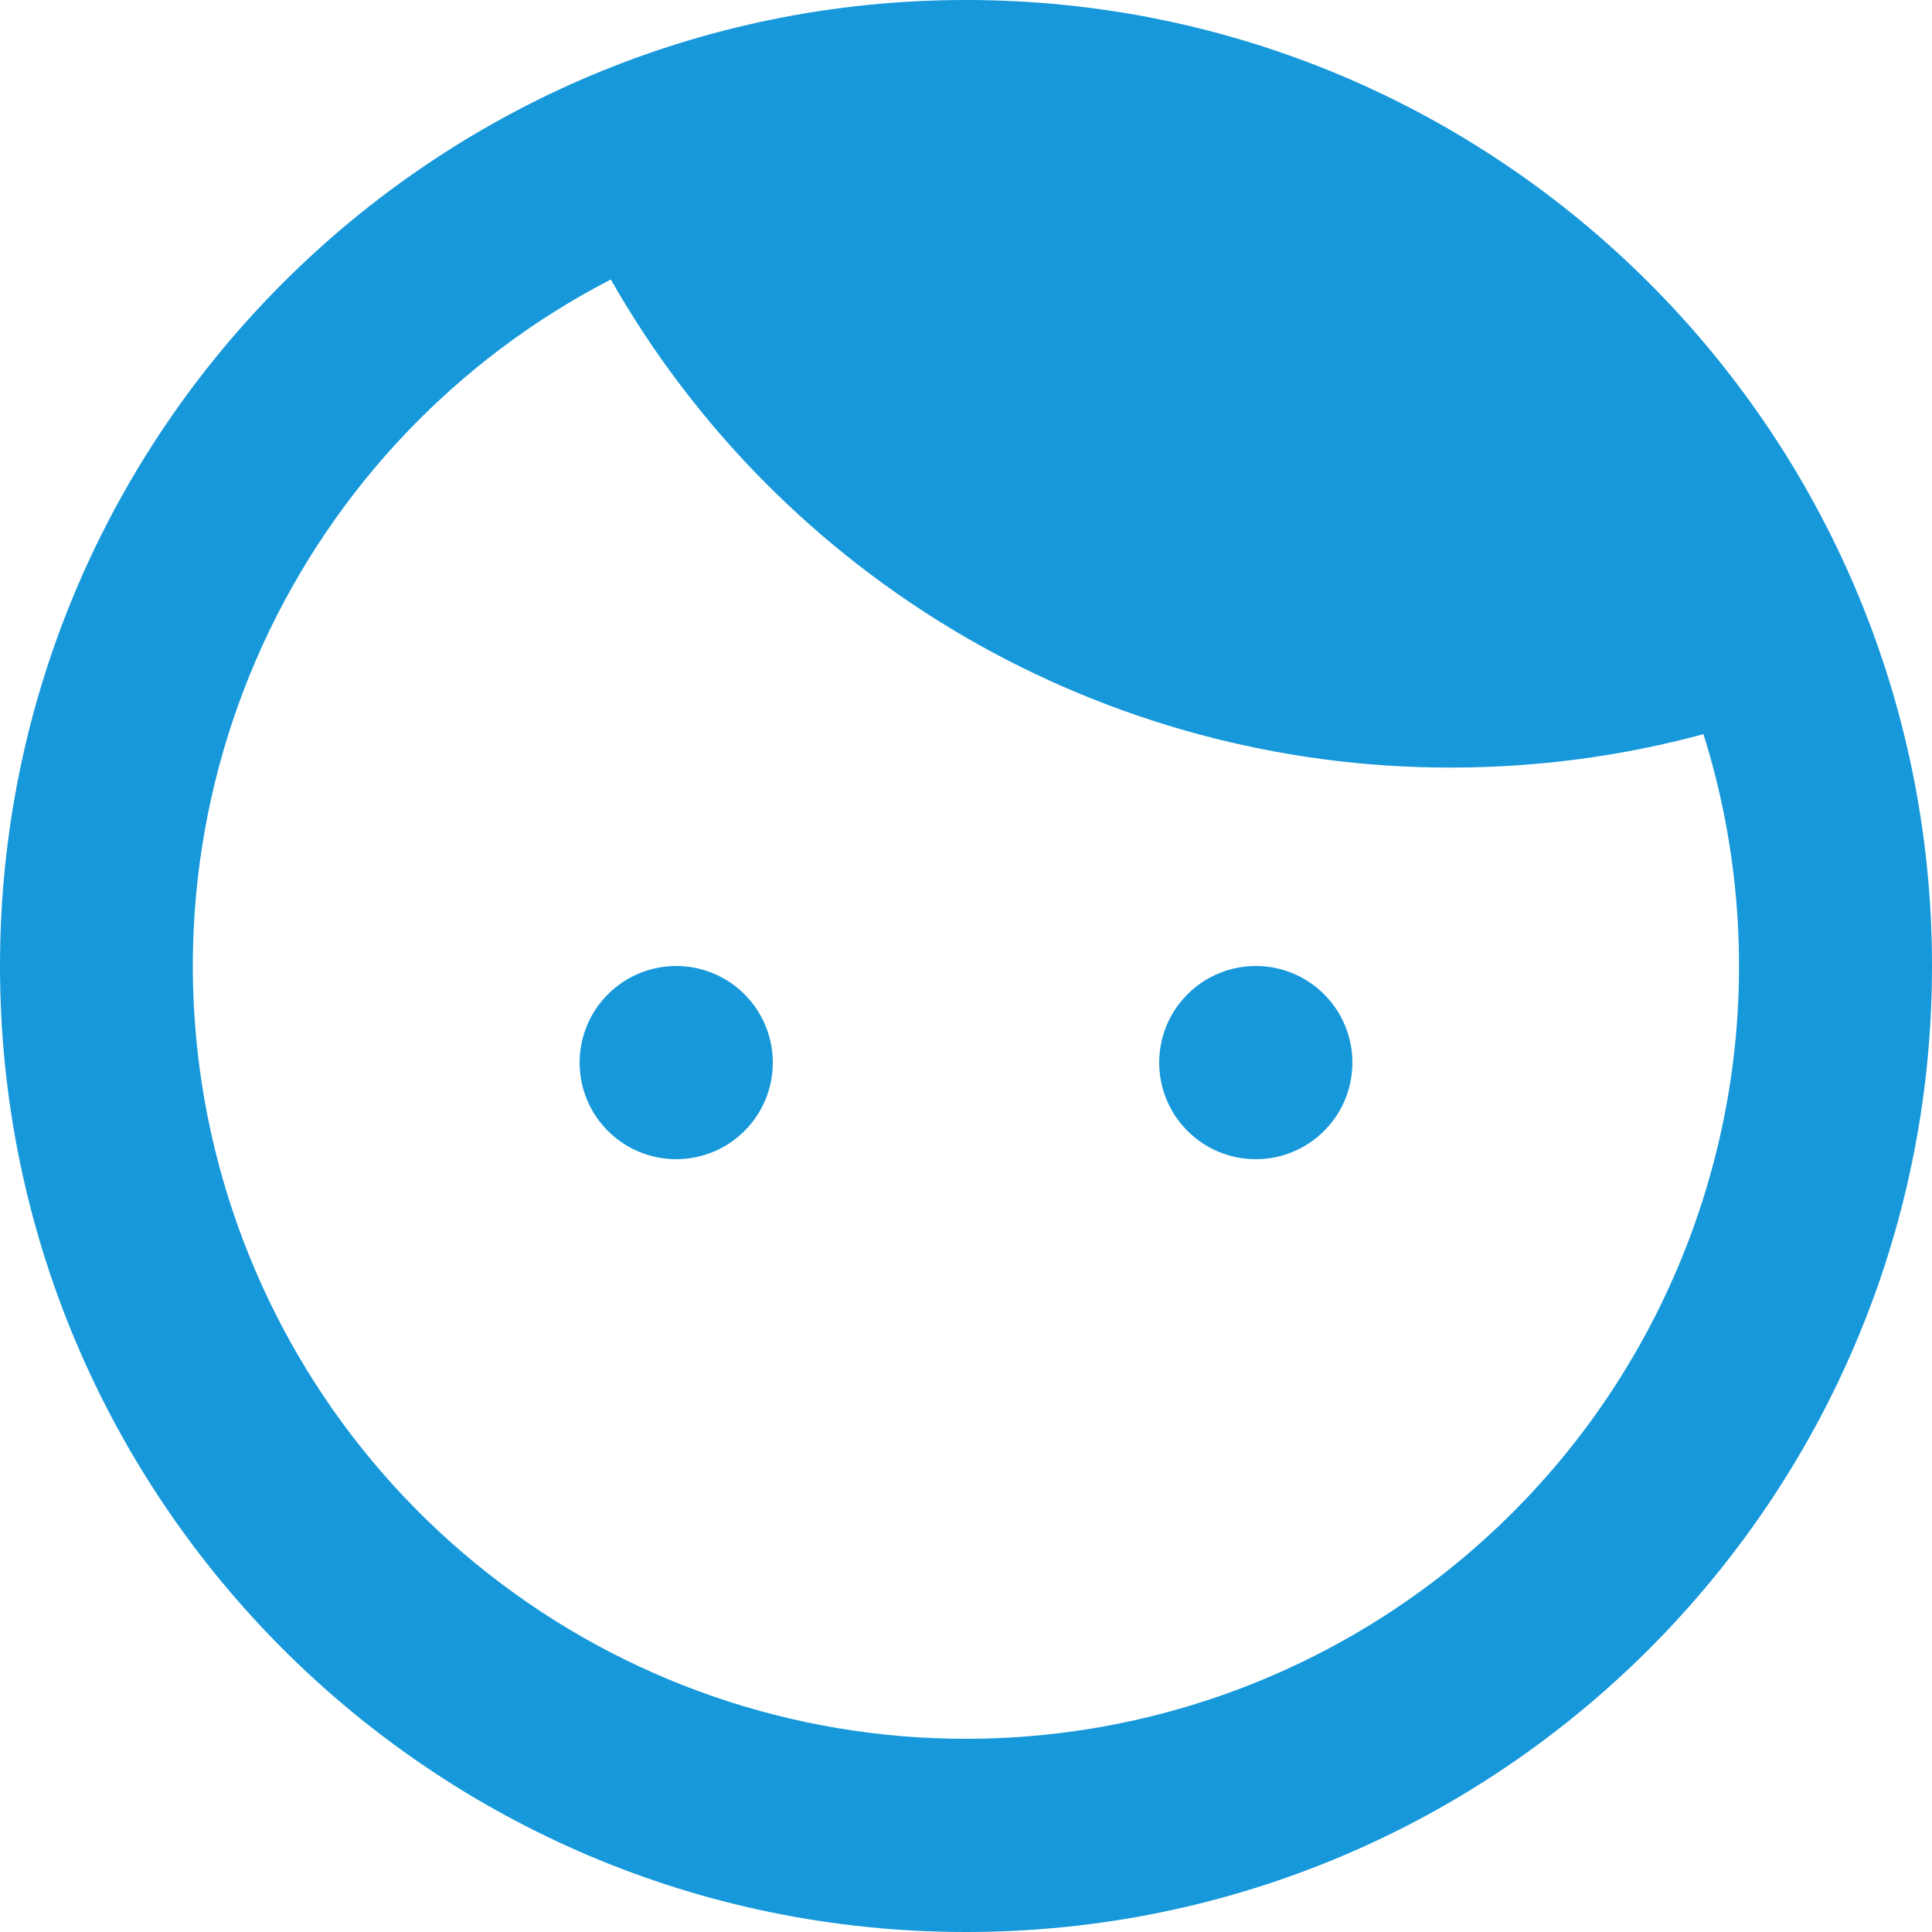 <svg width="20" height="20" viewBox="0 0 20 20" fill="none" xmlns="http://www.w3.org/2000/svg">
<path d="M7 12C7.265 12 7.52 11.895 7.707 11.707C7.895 11.52 8 11.265 8 11C8 10.735 7.895 10.48 7.707 10.293C7.52 10.105 7.265 10 7 10C6.735 10 6.48 10.105 6.293 10.293C6.105 10.48 6 10.735 6 11C6 11.265 6.105 11.52 6.293 11.707C6.48 11.895 6.735 12 7 12ZM14 11C14 11.265 13.895 11.52 13.707 11.707C13.52 11.895 13.265 12 13 12C12.735 12 12.48 11.895 12.293 11.707C12.105 11.52 12 11.265 12 11C12 10.735 12.105 10.48 12.293 10.293C12.48 10.105 12.735 10 13 10C13.265 10 13.52 10.105 13.707 10.293C13.895 10.48 14 10.735 14 11Z" fill="#1698DA"/>
<path fill-rule="evenodd" clip-rule="evenodd" d="M10 20C15.523 20 20 15.523 20 10C20 4.477 15.523 0 10 0C4.477 0 0 4.477 0 10C0 15.523 4.477 20 10 20ZM10 18C11.256 18 12.495 17.705 13.616 17.137C14.737 16.57 15.708 15.747 16.452 14.734C17.195 13.721 17.689 12.547 17.895 11.308C18.1 10.069 18.011 8.798 17.634 7.6C16.799 7.826 15.921 7.946 15.015 7.946C13.249 7.947 11.514 7.479 9.987 6.592C8.461 5.704 7.196 4.428 6.323 2.893C4.73 3.716 3.46 5.051 2.716 6.683C1.972 8.315 1.799 10.149 2.223 11.892C2.647 13.634 3.644 15.184 5.055 16.291C6.465 17.399 8.207 18.001 10 18Z" fill="#1698DA"/>
</svg>
